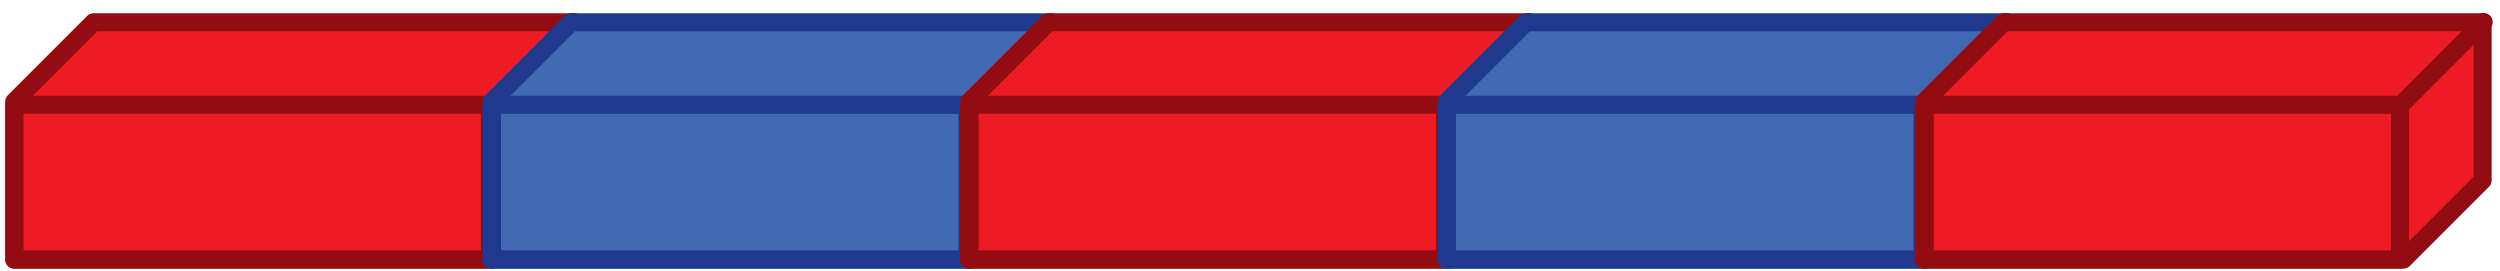<svg width="175" height="19" viewBox="0 0 175 19" fill="none" xmlns="http://www.w3.org/2000/svg">
<path d="M1 7.11V18.171H34.526L40.07 12.627V1.56H6.55L1 7.11Z" fill="#ED1C24"/>
<path d="M6.55 1.56L1 7.11V18.171H34.526L40.07 12.627V1.56H6.55Z" fill="#ED1C24"/>
<path d="M34.194 7.494L40.145 1.538" stroke="#910D11" stroke-width="1.263" stroke-linecap="round" stroke-linejoin="round"/>
<path d="M34.291 7.334H1V18.172H34.291V7.334Z" stroke="#910D11" stroke-width="1.263" stroke-linecap="round" stroke-linejoin="round"/>
<path d="M1 7.11V18.171H34.526L40.07 12.627V1.56H6.55L1 7.11Z" stroke="#910D11" stroke-width="1.263" stroke-linecap="round" stroke-linejoin="round"/>
<path d="M34.428 7.111V18.172H67.954L73.499 12.627V1.56H39.979L34.428 7.111Z" fill="#426AB3"/>
<path d="M39.979 1.56L34.428 7.111V18.172H67.954L73.499 12.627V1.56H39.979Z" fill="#426AB3"/>
<path d="M67.622 7.494L73.573 1.538" stroke="#1E398D" stroke-width="1.263" stroke-linecap="round" stroke-linejoin="round"/>
<path d="M67.719 7.334H34.428V18.172H67.719V7.334Z" stroke="#1E398D" stroke-width="1.263" stroke-linecap="round" stroke-linejoin="round"/>
<path d="M34.428 7.111V18.172H67.954L73.499 12.627V1.56H39.979L34.428 7.111Z" stroke="#1E398D" stroke-width="1.263" stroke-linecap="round" stroke-linejoin="round"/>
<path d="M67.857 7.111V18.172H101.382L106.927 12.627V1.56H73.407L67.857 7.111Z" fill="#ED1C24"/>
<path d="M73.407 1.56L67.857 7.111V18.172H101.382L106.927 12.627V1.56H73.407Z" fill="#ED1C24"/>
<path d="M101.051 7.494L107.001 1.538" stroke="#910D11" stroke-width="1.263" stroke-linecap="round" stroke-linejoin="round"/>
<path d="M101.148 7.334H67.857V18.172H101.148V7.334Z" stroke="#910D11" stroke-width="1.263" stroke-linecap="round" stroke-linejoin="round"/>
<path d="M67.857 7.111V18.172H101.382L106.927 12.627V1.56H73.407L67.857 7.111Z" stroke="#910D11" stroke-width="1.263" stroke-linecap="round" stroke-linejoin="round"/>
<path d="M101.285 7.111V18.172H134.81L140.355 12.627V1.56H106.835L101.285 7.111Z" fill="#426AB3"/>
<path d="M106.835 1.56L101.285 7.111V18.172H134.81L140.355 12.627V1.56H106.835Z" fill="#426AB3"/>
<path d="M134.479 7.494L140.43 1.538" stroke="#1E398D" stroke-width="1.263" stroke-linecap="round" stroke-linejoin="round"/>
<path d="M134.576 7.334H101.285V18.172H134.576V7.334Z" stroke="#1E398D" stroke-width="1.263" stroke-linecap="round" stroke-linejoin="round"/>
<path d="M101.285 7.111V18.172H134.81L140.355 12.627V1.56H106.835L101.285 7.111Z" stroke="#1E398D" stroke-width="1.263" stroke-linecap="round" stroke-linejoin="round"/>
<path d="M134.713 7.111V18.172H168.239L173.784 12.627V1.56H140.264L134.713 7.111Z" fill="#ED1C24"/>
<path d="M140.264 1.56L134.713 7.111V18.172H168.239L173.784 12.627V1.56H140.264Z" fill="#ED1C24"/>
<path d="M167.907 7.494L173.858 1.538" stroke="#910D11" stroke-width="1.263" stroke-linecap="round" stroke-linejoin="round"/>
<path d="M168.005 7.334H134.713V18.172H168.005V7.334Z" stroke="#910D11" stroke-width="1.263" stroke-linecap="round" stroke-linejoin="round"/>
<path d="M134.713 7.111V18.172H168.239L173.784 12.627V1.56H140.264L134.713 7.111Z" stroke="#910D11" stroke-width="1.263" stroke-linecap="round" stroke-linejoin="round"/>
</svg>
